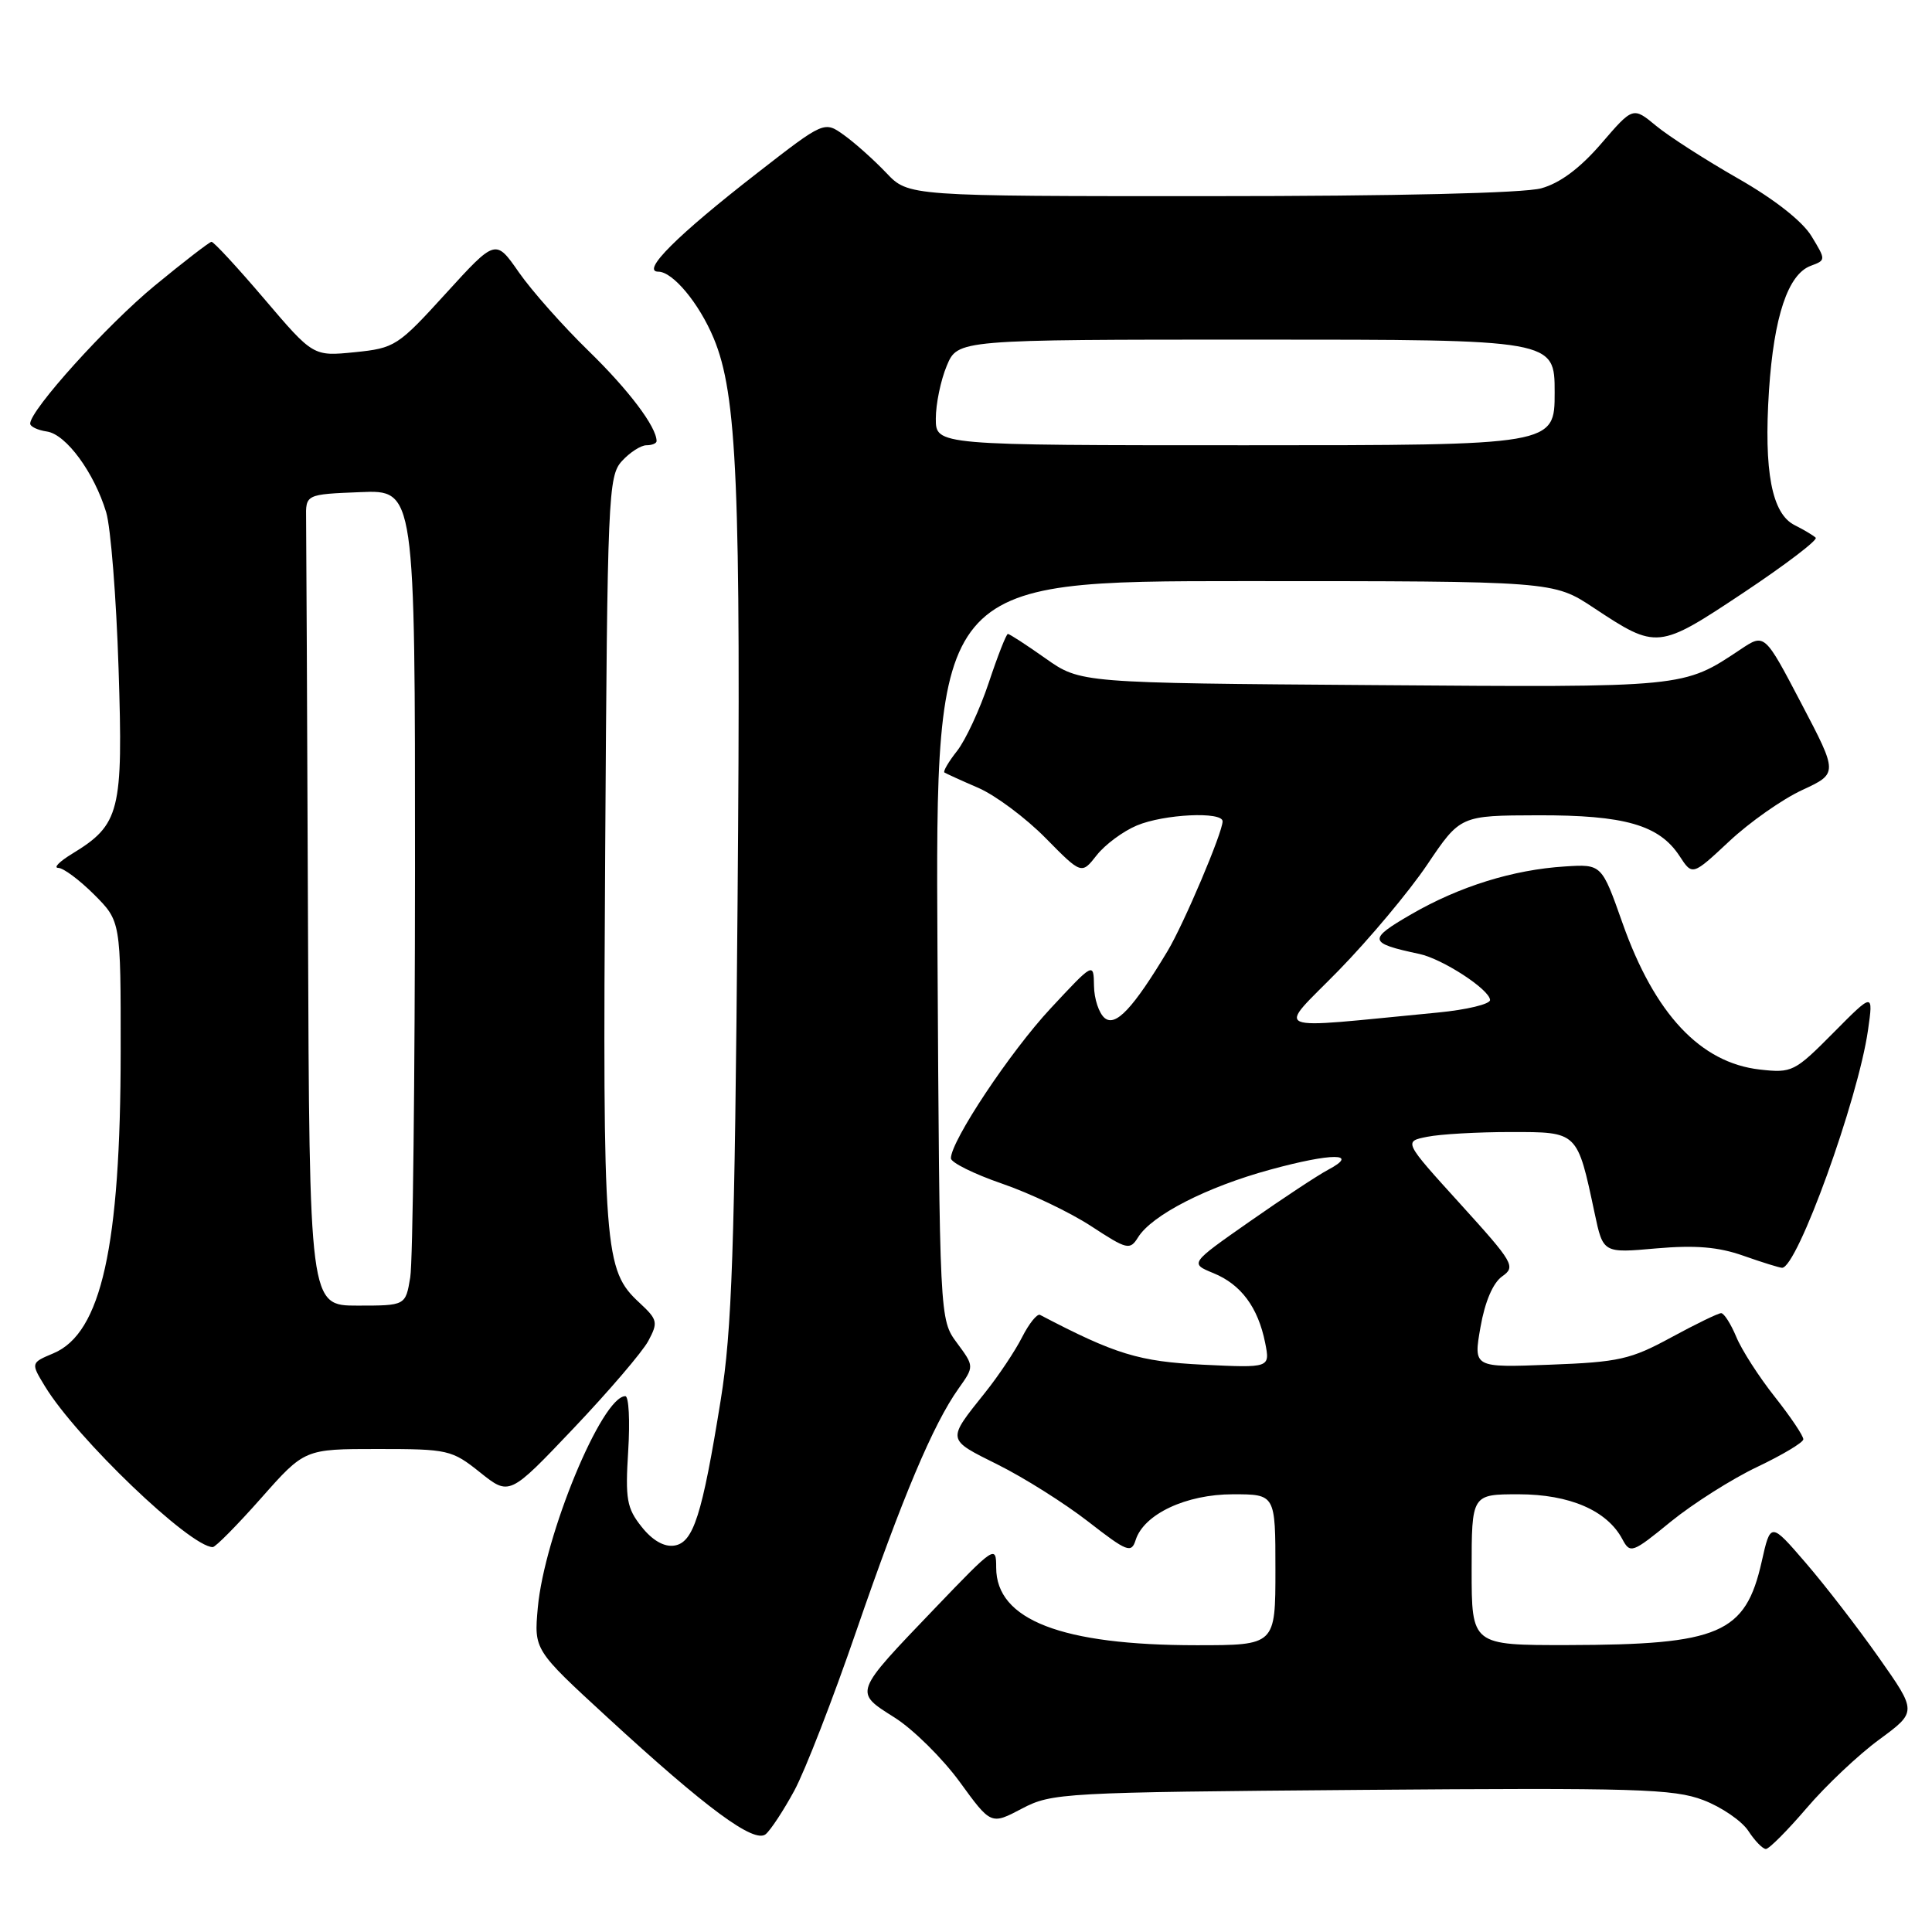 <?xml version="1.0" encoding="UTF-8" standalone="no"?>
<!DOCTYPE svg PUBLIC "-//W3C//DTD SVG 1.1//EN" "http://www.w3.org/Graphics/SVG/1.1/DTD/svg11.dtd" >
<svg xmlns="http://www.w3.org/2000/svg" xmlns:xlink="http://www.w3.org/1999/xlink" version="1.1" viewBox="0 0 256 256">
 <g >
 <path fill="currentColor"
d=" M 239.39 239.58 C 241.94 236.59 246.27 232.50 249.02 230.49 C 254.01 226.82 254.01 226.82 248.97 219.66 C 246.20 215.72 241.84 210.07 239.27 207.09 C 234.61 201.68 234.61 201.68 233.43 206.94 C 231.28 216.47 227.87 217.94 207.75 217.98 C 195.00 218.00 195.00 218.00 195.00 208.00 C 195.00 198.00 195.00 198.00 201.25 198.00 C 207.99 198.01 212.94 200.15 214.96 203.93 C 216.01 205.90 216.27 205.81 221.41 201.61 C 224.36 199.22 229.50 195.96 232.83 194.38 C 236.17 192.79 238.92 191.15 238.95 190.72 C 238.98 190.29 237.28 187.76 235.18 185.10 C 233.07 182.44 230.77 178.86 230.06 177.13 C 229.34 175.41 228.44 174.00 228.06 174.00 C 227.67 174.00 224.69 175.45 221.43 177.22 C 216.08 180.13 214.50 180.49 205.37 180.83 C 195.23 181.22 195.23 181.22 196.17 175.86 C 196.76 172.48 197.82 170.00 199.04 169.13 C 200.88 167.84 200.58 167.34 193.48 159.51 C 185.98 151.25 185.98 151.25 189.12 150.63 C 190.84 150.28 195.80 150.00 200.15 150.00 C 209.11 150.00 208.98 149.87 211.30 160.77 C 212.42 166.05 212.42 166.05 219.46 165.42 C 224.64 164.97 227.69 165.22 231.00 166.39 C 233.47 167.26 235.78 167.98 236.13 167.99 C 238.13 168.03 246.20 145.72 247.52 136.50 C 248.23 131.50 248.23 131.50 242.92 136.86 C 237.80 142.02 237.45 142.20 233.19 141.72 C 225.32 140.83 219.25 134.37 214.99 122.31 C 212.23 114.50 212.23 114.50 207.36 114.81 C 200.50 115.24 193.39 117.45 187.01 121.14 C 181.20 124.50 181.29 124.96 188.06 126.40 C 191.13 127.05 197.36 131.10 197.44 132.50 C 197.47 133.05 194.35 133.80 190.50 134.17 C 167.60 136.36 169.15 137.01 177.38 128.59 C 181.42 124.45 186.71 118.14 189.12 114.56 C 193.50 108.06 193.50 108.06 203.78 108.03 C 215.28 108.00 219.85 109.31 222.55 113.43 C 224.25 116.04 224.25 116.04 229.14 111.47 C 231.83 108.95 236.17 105.90 238.79 104.69 C 243.55 102.48 243.55 102.48 238.68 93.20 C 233.82 83.92 233.82 83.92 230.66 86.03 C 222.99 91.14 223.56 91.09 182.03 90.78 C 143.16 90.50 143.16 90.50 138.55 87.25 C 136.02 85.46 133.77 84.00 133.55 84.00 C 133.34 84.00 132.20 86.90 131.02 90.45 C 129.84 93.99 127.95 98.06 126.82 99.50 C 125.69 100.93 124.94 102.22 125.14 102.36 C 125.34 102.49 127.36 103.42 129.64 104.40 C 131.91 105.39 135.92 108.38 138.54 111.04 C 143.31 115.88 143.31 115.88 145.32 113.32 C 146.43 111.91 148.82 110.14 150.64 109.38 C 154.23 107.87 162.00 107.50 162.00 108.83 C 162.00 110.31 156.87 122.41 154.72 126.00 C 150.15 133.61 147.82 136.10 146.37 134.89 C 145.62 134.27 144.98 132.35 144.96 130.63 C 144.91 127.50 144.91 127.50 139.21 133.62 C 133.87 139.35 126.00 151.18 126.00 153.48 C 126.00 154.04 129.04 155.55 132.75 156.83 C 136.46 158.10 141.78 160.64 144.58 162.47 C 149.36 165.60 149.72 165.68 150.80 163.95 C 152.64 161.00 159.90 157.28 168.29 154.99 C 176.50 152.74 180.22 152.75 176.00 154.99 C 174.62 155.72 169.93 158.82 165.57 161.87 C 157.65 167.41 157.65 167.41 160.79 168.70 C 164.44 170.19 166.70 173.23 167.64 177.93 C 168.30 181.26 168.30 181.26 159.40 180.83 C 150.91 180.41 147.80 179.46 137.81 174.23 C 137.43 174.04 136.36 175.36 135.43 177.19 C 134.51 179.01 132.31 182.30 130.55 184.50 C 125.43 190.92 125.38 190.66 132.21 194.07 C 135.67 195.79 141.06 199.19 144.18 201.61 C 149.36 205.64 149.91 205.85 150.48 204.06 C 151.57 200.63 157.16 198.00 163.37 198.00 C 169.00 198.00 169.00 198.00 169.00 208.00 C 169.00 218.00 169.00 218.00 158.55 218.00 C 140.67 218.00 132.00 214.65 132.00 207.72 C 132.00 204.70 131.81 204.83 123.92 213.06 C 113.03 224.43 113.13 224.16 118.53 227.58 C 120.99 229.13 124.87 232.97 127.16 236.10 C 131.31 241.81 131.31 241.81 135.41 239.65 C 139.37 237.57 140.80 237.49 180.40 237.17 C 216.78 236.88 221.78 237.03 225.69 238.52 C 228.11 239.44 230.79 241.28 231.66 242.60 C 232.52 243.92 233.57 245.00 233.99 245.00 C 234.41 245.00 236.84 242.56 239.39 239.58 Z  M 105.25 237.27 C 106.67 234.65 110.37 225.12 113.47 216.10 C 119.55 198.45 123.66 188.70 127.00 184.01 C 129.10 181.05 129.10 181.05 126.80 177.94 C 124.50 174.83 124.50 174.83 124.22 125.92 C 123.95 77.00 123.95 77.00 164.89 77.00 C 205.83 77.00 205.83 77.00 211.16 80.53 C 219.55 86.08 219.71 86.06 231.06 78.51 C 236.60 74.82 240.89 71.55 240.59 71.25 C 240.28 70.95 239.03 70.20 237.81 69.59 C 234.77 68.08 233.70 62.47 234.40 51.74 C 235.05 41.93 236.92 36.33 239.94 35.22 C 241.95 34.47 241.95 34.45 240.03 31.29 C 238.83 29.32 235.12 26.40 230.30 23.65 C 226.01 21.20 221.12 18.06 219.44 16.67 C 216.38 14.14 216.38 14.14 212.17 19.03 C 209.36 22.29 206.72 24.26 204.23 24.95 C 201.94 25.59 184.99 25.99 160.44 25.99 C 120.37 26.00 120.37 26.00 117.44 22.91 C 115.82 21.21 113.31 18.96 111.86 17.92 C 109.22 16.02 109.22 16.02 100.36 22.91 C 89.70 31.19 84.88 36.00 87.24 36.00 C 89.15 36.00 92.63 40.18 94.56 44.80 C 97.68 52.26 98.19 64.39 97.73 119.74 C 97.35 165.77 96.99 176.25 95.50 185.50 C 93.03 200.83 91.88 204.43 89.33 204.80 C 87.99 205.00 86.43 204.10 85.01 202.30 C 83.05 199.84 82.84 198.63 83.24 192.25 C 83.49 188.26 83.32 185.00 82.86 185.00 C 79.76 185.00 72.13 203.45 71.26 213.04 C 70.76 218.62 70.76 218.62 80.44 227.52 C 93.62 239.65 99.93 244.30 101.46 243.04 C 102.12 242.49 103.83 239.89 105.25 237.27 Z  M 34.61 198.50 C 40.36 192.00 40.36 192.00 50.04 192.00 C 59.37 192.00 59.87 192.11 63.61 195.10 C 67.50 198.21 67.50 198.21 76.00 189.26 C 80.67 184.34 85.14 179.12 85.91 177.67 C 87.22 175.22 87.14 174.86 84.74 172.63 C 80.04 168.28 79.86 165.96 80.19 112.85 C 80.48 65.68 80.59 63.10 82.40 61.10 C 83.45 59.95 84.92 59.00 85.65 59.00 C 86.39 59.00 87.00 58.75 87.00 58.45 C 87.00 56.57 83.32 51.69 77.99 46.50 C 74.60 43.20 70.44 38.51 68.75 36.08 C 65.67 31.65 65.67 31.65 59.08 38.88 C 52.72 45.87 52.32 46.13 47.00 46.67 C 41.50 47.22 41.50 47.22 35.02 39.61 C 31.46 35.43 28.31 32.02 28.02 32.04 C 27.74 32.07 24.35 34.68 20.50 37.85 C 14.15 43.08 4.00 54.33 4.00 56.13 C 4.00 56.53 5.00 57.00 6.22 57.18 C 8.76 57.55 12.48 62.62 14.07 67.88 C 14.67 69.87 15.41 79.19 15.71 88.58 C 16.33 107.58 15.90 109.26 9.54 113.14 C 7.87 114.16 7.05 114.99 7.72 115.00 C 8.39 115.00 10.52 116.59 12.47 118.53 C 16.00 122.07 16.00 122.07 15.99 139.28 C 15.98 165.17 13.42 176.66 7.08 179.32 C 4.07 180.59 4.07 180.59 5.96 183.70 C 10.14 190.57 25.18 204.98 28.19 205.00 C 28.56 205.00 31.45 202.07 34.61 198.50 Z  M 124.00 55.47 C 124.00 53.53 124.65 50.38 125.45 48.47 C 126.90 45.00 126.90 45.00 166.45 45.00 C 206.00 45.00 206.00 45.00 206.00 52.00 C 206.00 59.00 206.00 59.00 165.00 59.00 C 124.00 59.00 124.00 59.00 124.00 55.47 Z  M 40.81 122.50 C 40.70 94.72 40.59 70.54 40.56 68.75 C 40.50 65.50 40.50 65.50 47.75 65.21 C 55.00 64.91 55.00 64.91 54.99 115.21 C 54.98 142.87 54.70 167.19 54.36 169.25 C 53.74 173.00 53.74 173.00 47.37 173.00 C 41.00 173.00 41.00 173.00 40.81 122.50 Z "/>
</g>
</svg>